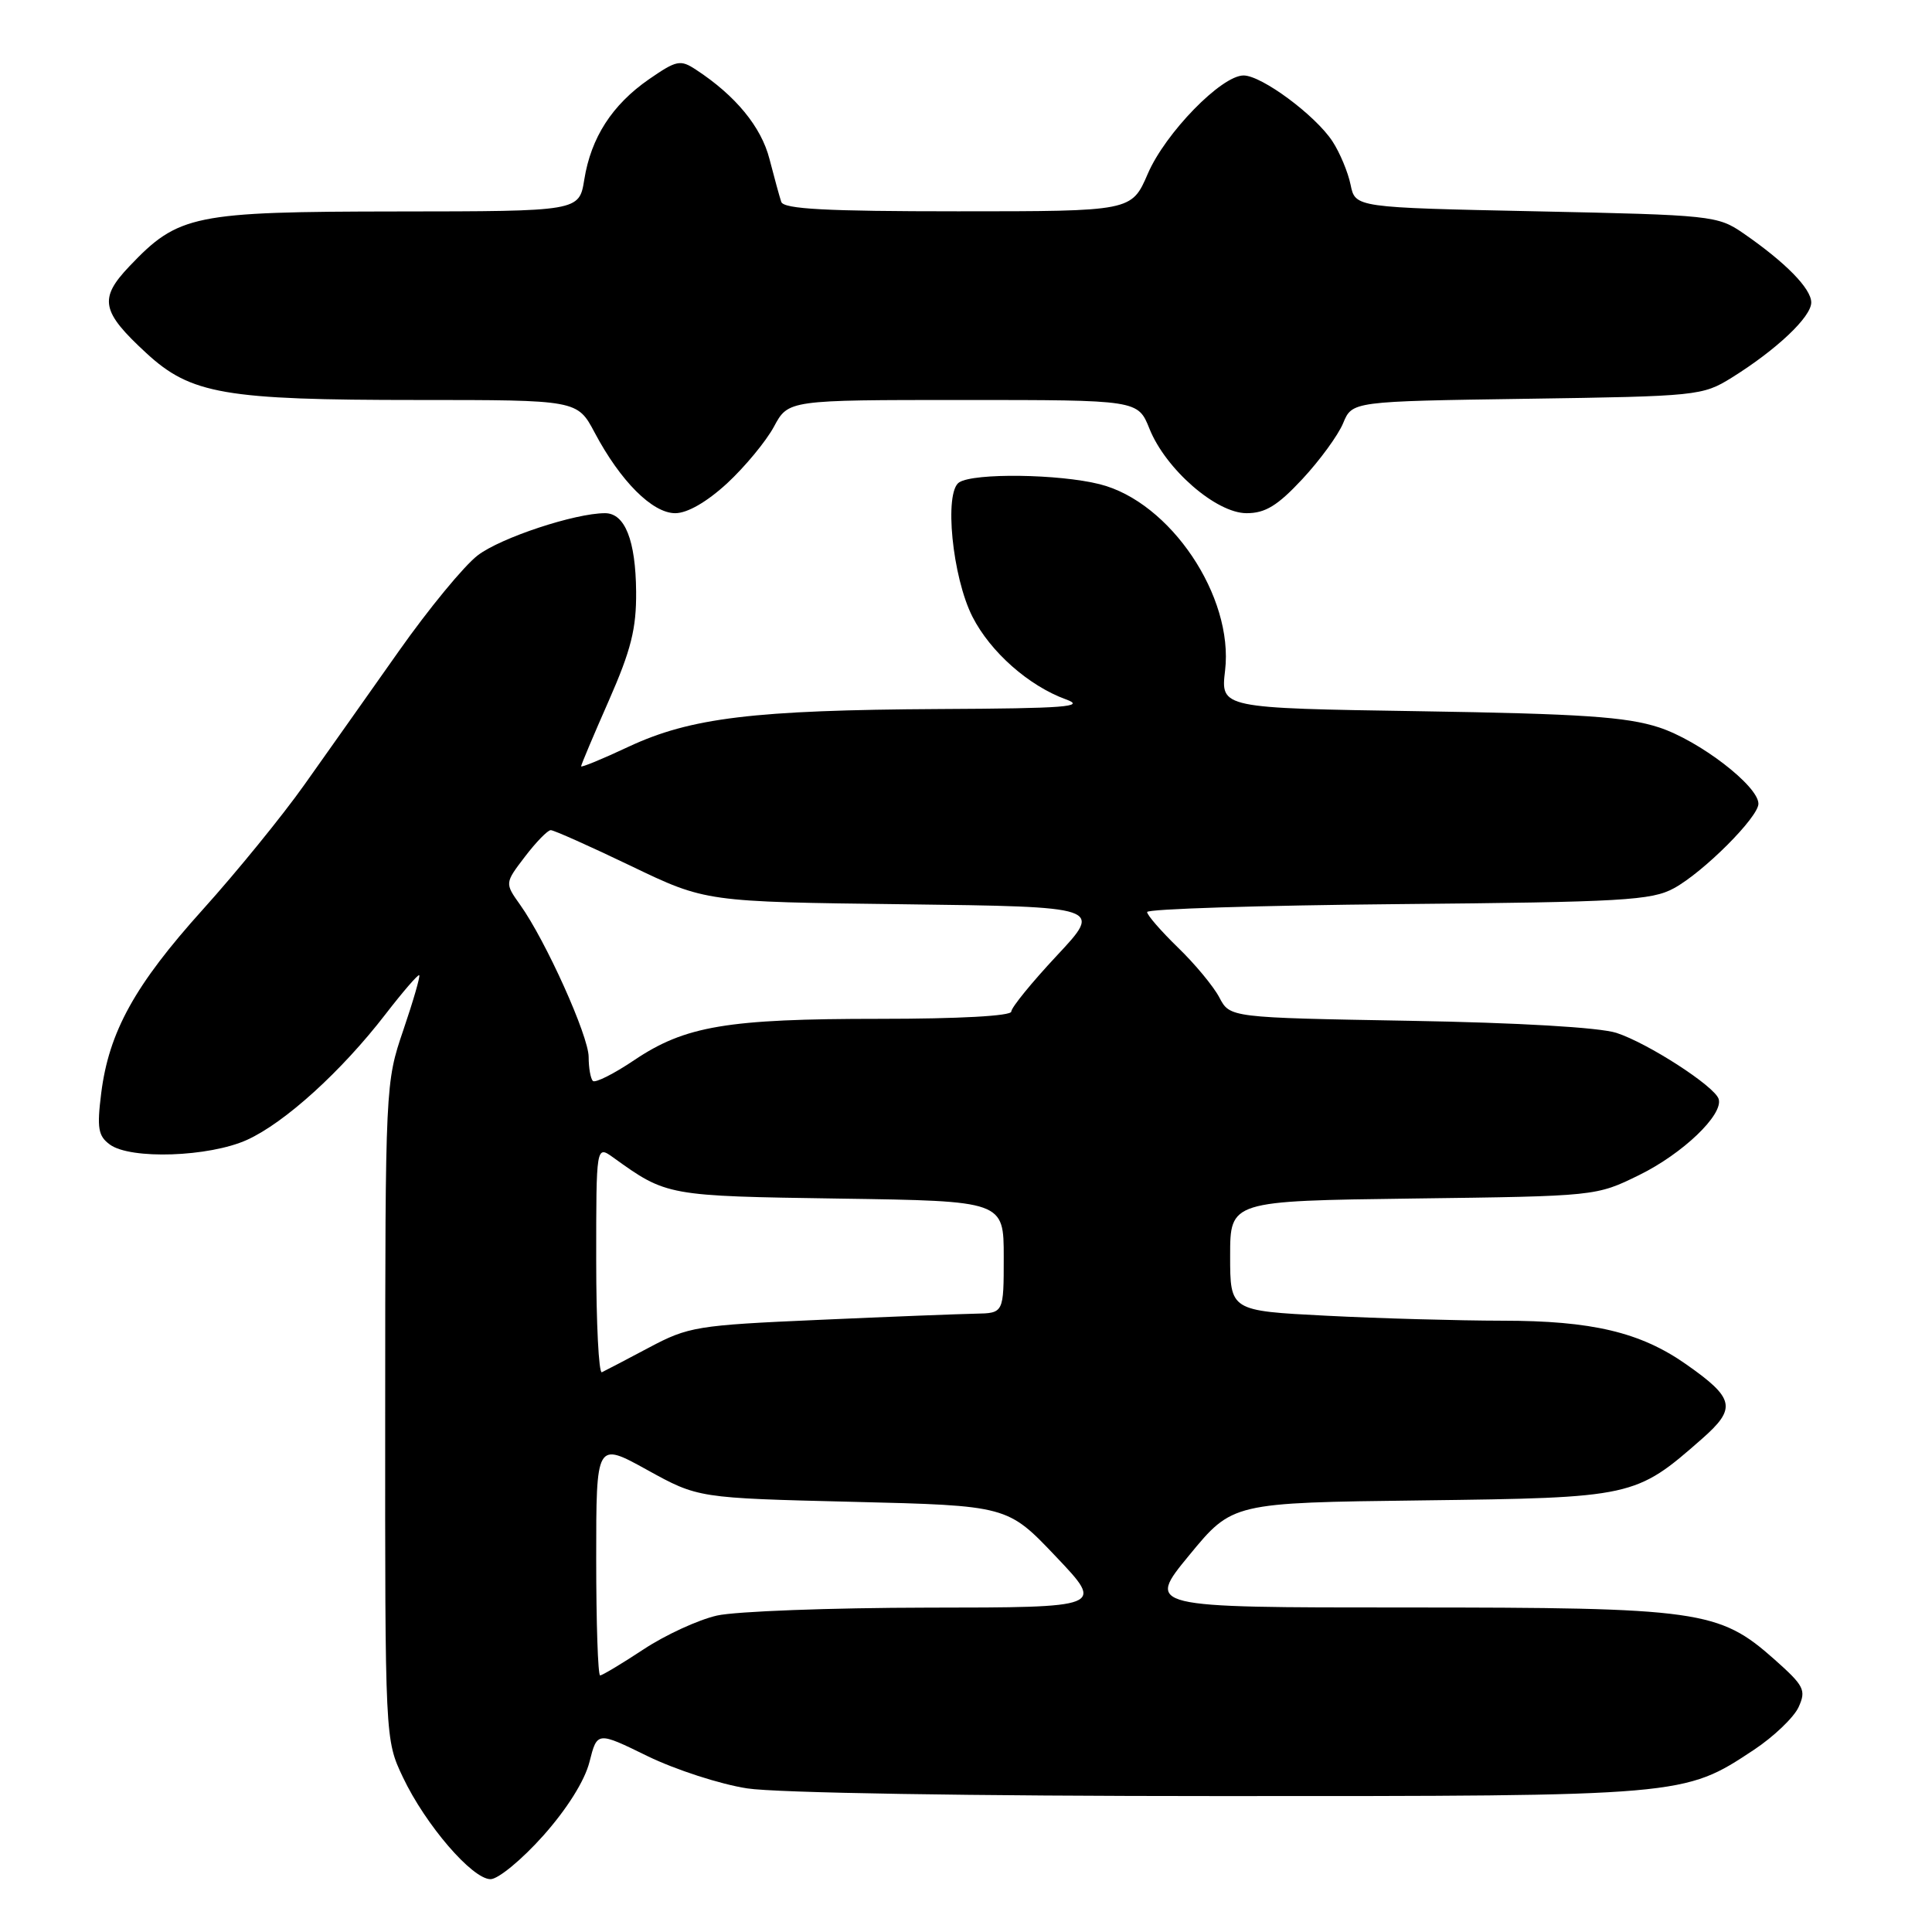 <?xml version="1.0" encoding="UTF-8" standalone="no"?>
<!DOCTYPE svg PUBLIC "-//W3C//DTD SVG 1.1//EN" "http://www.w3.org/Graphics/SVG/1.1/DTD/svg11.dtd" >
<svg xmlns="http://www.w3.org/2000/svg" xmlns:xlink="http://www.w3.org/1999/xlink" version="1.1" viewBox="0 0 256 256">
 <g >
 <path fill="currentColor"
d=" M 71.97 243.25 C 75.13 239.70 77.48 235.96 78.11 233.46 C 79.13 229.43 79.13 229.43 85.81 232.70 C 89.49 234.49 95.42 236.42 99.00 236.97 C 102.80 237.57 128.76 237.99 161.57 237.99 C 223.22 238.00 223.11 238.01 232.39 231.87 C 235.03 230.12 237.69 227.57 238.32 226.21 C 239.35 223.94 239.07 223.39 235.10 219.86 C 227.77 213.36 225.21 213.00 186.26 213.00 C 151.88 213.00 151.88 213.00 157.59 206.06 C 163.30 199.12 163.30 199.12 188.40 198.81 C 216.36 198.46 216.72 198.39 225.50 190.67 C 230.14 186.60 229.87 185.29 223.40 180.76 C 217.35 176.52 210.93 175.00 199.07 175.00 C 193.26 174.99 182.76 174.70 175.75 174.34 C 163.00 173.69 163.00 173.69 163.00 166.41 C 163.00 159.13 163.00 159.13 187.25 158.81 C 211.50 158.50 211.50 158.50 217.20 155.70 C 222.97 152.87 228.38 147.69 227.73 145.62 C 227.20 143.93 218.36 138.22 214.18 136.86 C 211.93 136.14 201.24 135.51 186.73 135.26 C 162.97 134.84 162.97 134.84 161.57 132.17 C 160.80 130.70 158.33 127.72 156.08 125.55 C 153.84 123.37 152.00 121.26 152.00 120.85 C 152.00 120.44 166.96 119.97 185.25 119.80 C 215.05 119.53 218.84 119.31 221.80 117.70 C 225.74 115.55 233.00 108.28 233.00 106.50 C 233.00 104.14 225.15 98.12 219.81 96.38 C 215.49 94.98 209.58 94.58 188.12 94.24 C 161.74 93.83 161.74 93.83 162.33 88.85 C 163.49 79.04 155.07 66.51 145.72 64.16 C 140.31 62.80 129.10 62.65 127.10 63.91 C 125.07 65.20 126.18 76.47 128.86 81.73 C 131.24 86.40 136.32 90.88 141.24 92.67 C 143.95 93.65 141.15 93.87 124.50 93.95 C 99.86 94.09 91.53 95.10 83.30 98.94 C 79.84 100.57 77.00 101.73 77.00 101.54 C 77.00 101.34 78.65 97.42 80.67 92.84 C 83.62 86.13 84.33 83.31 84.29 78.40 C 84.23 71.60 82.81 68.00 80.17 68.00 C 76.19 68.00 66.36 71.25 63.31 73.58 C 61.51 74.95 56.80 80.67 52.84 86.29 C 48.88 91.90 43.25 99.88 40.32 104.00 C 37.40 108.12 31.35 115.55 26.89 120.50 C 17.86 130.52 14.43 136.73 13.41 144.86 C 12.83 149.49 13.01 150.53 14.56 151.66 C 17.30 153.67 27.71 153.31 32.73 151.04 C 37.75 148.76 45.25 141.95 51.08 134.39 C 53.39 131.40 55.40 129.07 55.55 129.22 C 55.70 129.38 54.75 132.65 53.44 136.50 C 51.07 143.45 51.05 143.79 51.04 187.00 C 51.02 230.50 51.02 230.50 53.39 235.50 C 56.37 241.78 62.57 249.00 65.00 249.00 C 66.01 249.00 69.15 246.41 71.97 243.25 Z  M 96.35 64.04 C 98.71 61.85 101.50 58.48 102.55 56.54 C 104.45 53.00 104.45 53.00 127.62 53.00 C 150.78 53.00 150.78 53.00 152.31 56.81 C 154.46 62.18 161.15 68.00 165.18 68.00 C 167.66 68.00 169.28 67.01 172.57 63.48 C 174.88 61.00 177.31 57.67 177.97 56.08 C 179.17 53.18 179.17 53.18 202.33 52.84 C 224.90 52.51 225.60 52.44 229.45 50.05 C 235.39 46.35 240.00 42.00 240.00 40.08 C 240.00 38.24 236.58 34.76 231.00 30.91 C 227.60 28.57 226.83 28.49 203.54 28.00 C 179.58 27.50 179.58 27.50 178.96 24.48 C 178.62 22.82 177.54 20.23 176.56 18.73 C 174.30 15.28 167.18 10.00 164.78 10.00 C 161.84 10.00 154.41 17.63 152.09 23.02 C 149.94 28.00 149.94 28.00 126.94 28.00 C 109.43 28.00 103.84 27.70 103.52 26.75 C 103.29 26.06 102.59 23.51 101.96 21.07 C 100.87 16.81 97.47 12.67 92.23 9.24 C 90.15 7.87 89.66 7.97 85.98 10.51 C 81.11 13.89 78.31 18.23 77.42 23.80 C 76.74 28.00 76.74 28.00 52.62 28.02 C 25.60 28.05 23.65 28.45 17.15 35.28 C 13.07 39.57 13.40 41.27 19.39 46.79 C 25.29 52.23 29.75 53.00 55.30 53.00 C 76.50 53.00 76.50 53.00 78.80 57.33 C 82.21 63.76 86.45 68.00 89.47 68.00 C 91.08 68.00 93.65 66.52 96.35 64.04 Z  M 79.00 206.52 C 79.00 191.04 79.00 191.04 85.75 194.77 C 92.50 198.50 92.50 198.50 113.00 199.00 C 133.50 199.50 133.50 199.50 139.91 206.25 C 146.32 213.00 146.32 213.00 122.91 213.02 C 110.03 213.04 97.47 213.51 95.00 214.07 C 92.53 214.63 88.14 216.65 85.27 218.55 C 82.39 220.45 79.80 222.00 79.52 222.00 C 79.23 222.00 79.00 215.03 79.00 206.52 Z  M 79.00 166.96 C 79.00 151.76 79.00 151.76 81.25 153.37 C 88.35 158.48 88.39 158.48 111.25 158.82 C 133.00 159.14 133.00 159.14 133.00 166.57 C 133.00 174.00 133.00 174.00 129.25 174.07 C 127.19 174.11 117.85 174.47 108.50 174.89 C 92.33 175.60 91.23 175.78 86.00 178.56 C 82.97 180.17 80.16 181.64 79.75 181.83 C 79.34 182.01 79.00 175.32 79.00 166.96 Z  M 78.56 143.23 C 78.25 142.92 78.00 141.49 78.00 140.06 C 78.00 137.28 72.32 124.66 68.92 119.89 C 66.88 117.02 66.88 117.02 69.56 113.51 C 71.03 111.58 72.57 110.00 72.98 110.00 C 73.40 110.00 78.18 112.14 83.62 114.75 C 93.50 119.50 93.50 119.50 119.80 119.82 C 146.09 120.15 146.09 120.15 140.05 126.61 C 136.72 130.17 134.00 133.51 134.00 134.04 C 134.00 134.62 127.07 135.00 116.55 135.00 C 96.33 135.00 90.78 135.94 84.03 140.48 C 81.33 142.30 78.87 143.53 78.56 143.23 Z "/>
</g>
</svg>